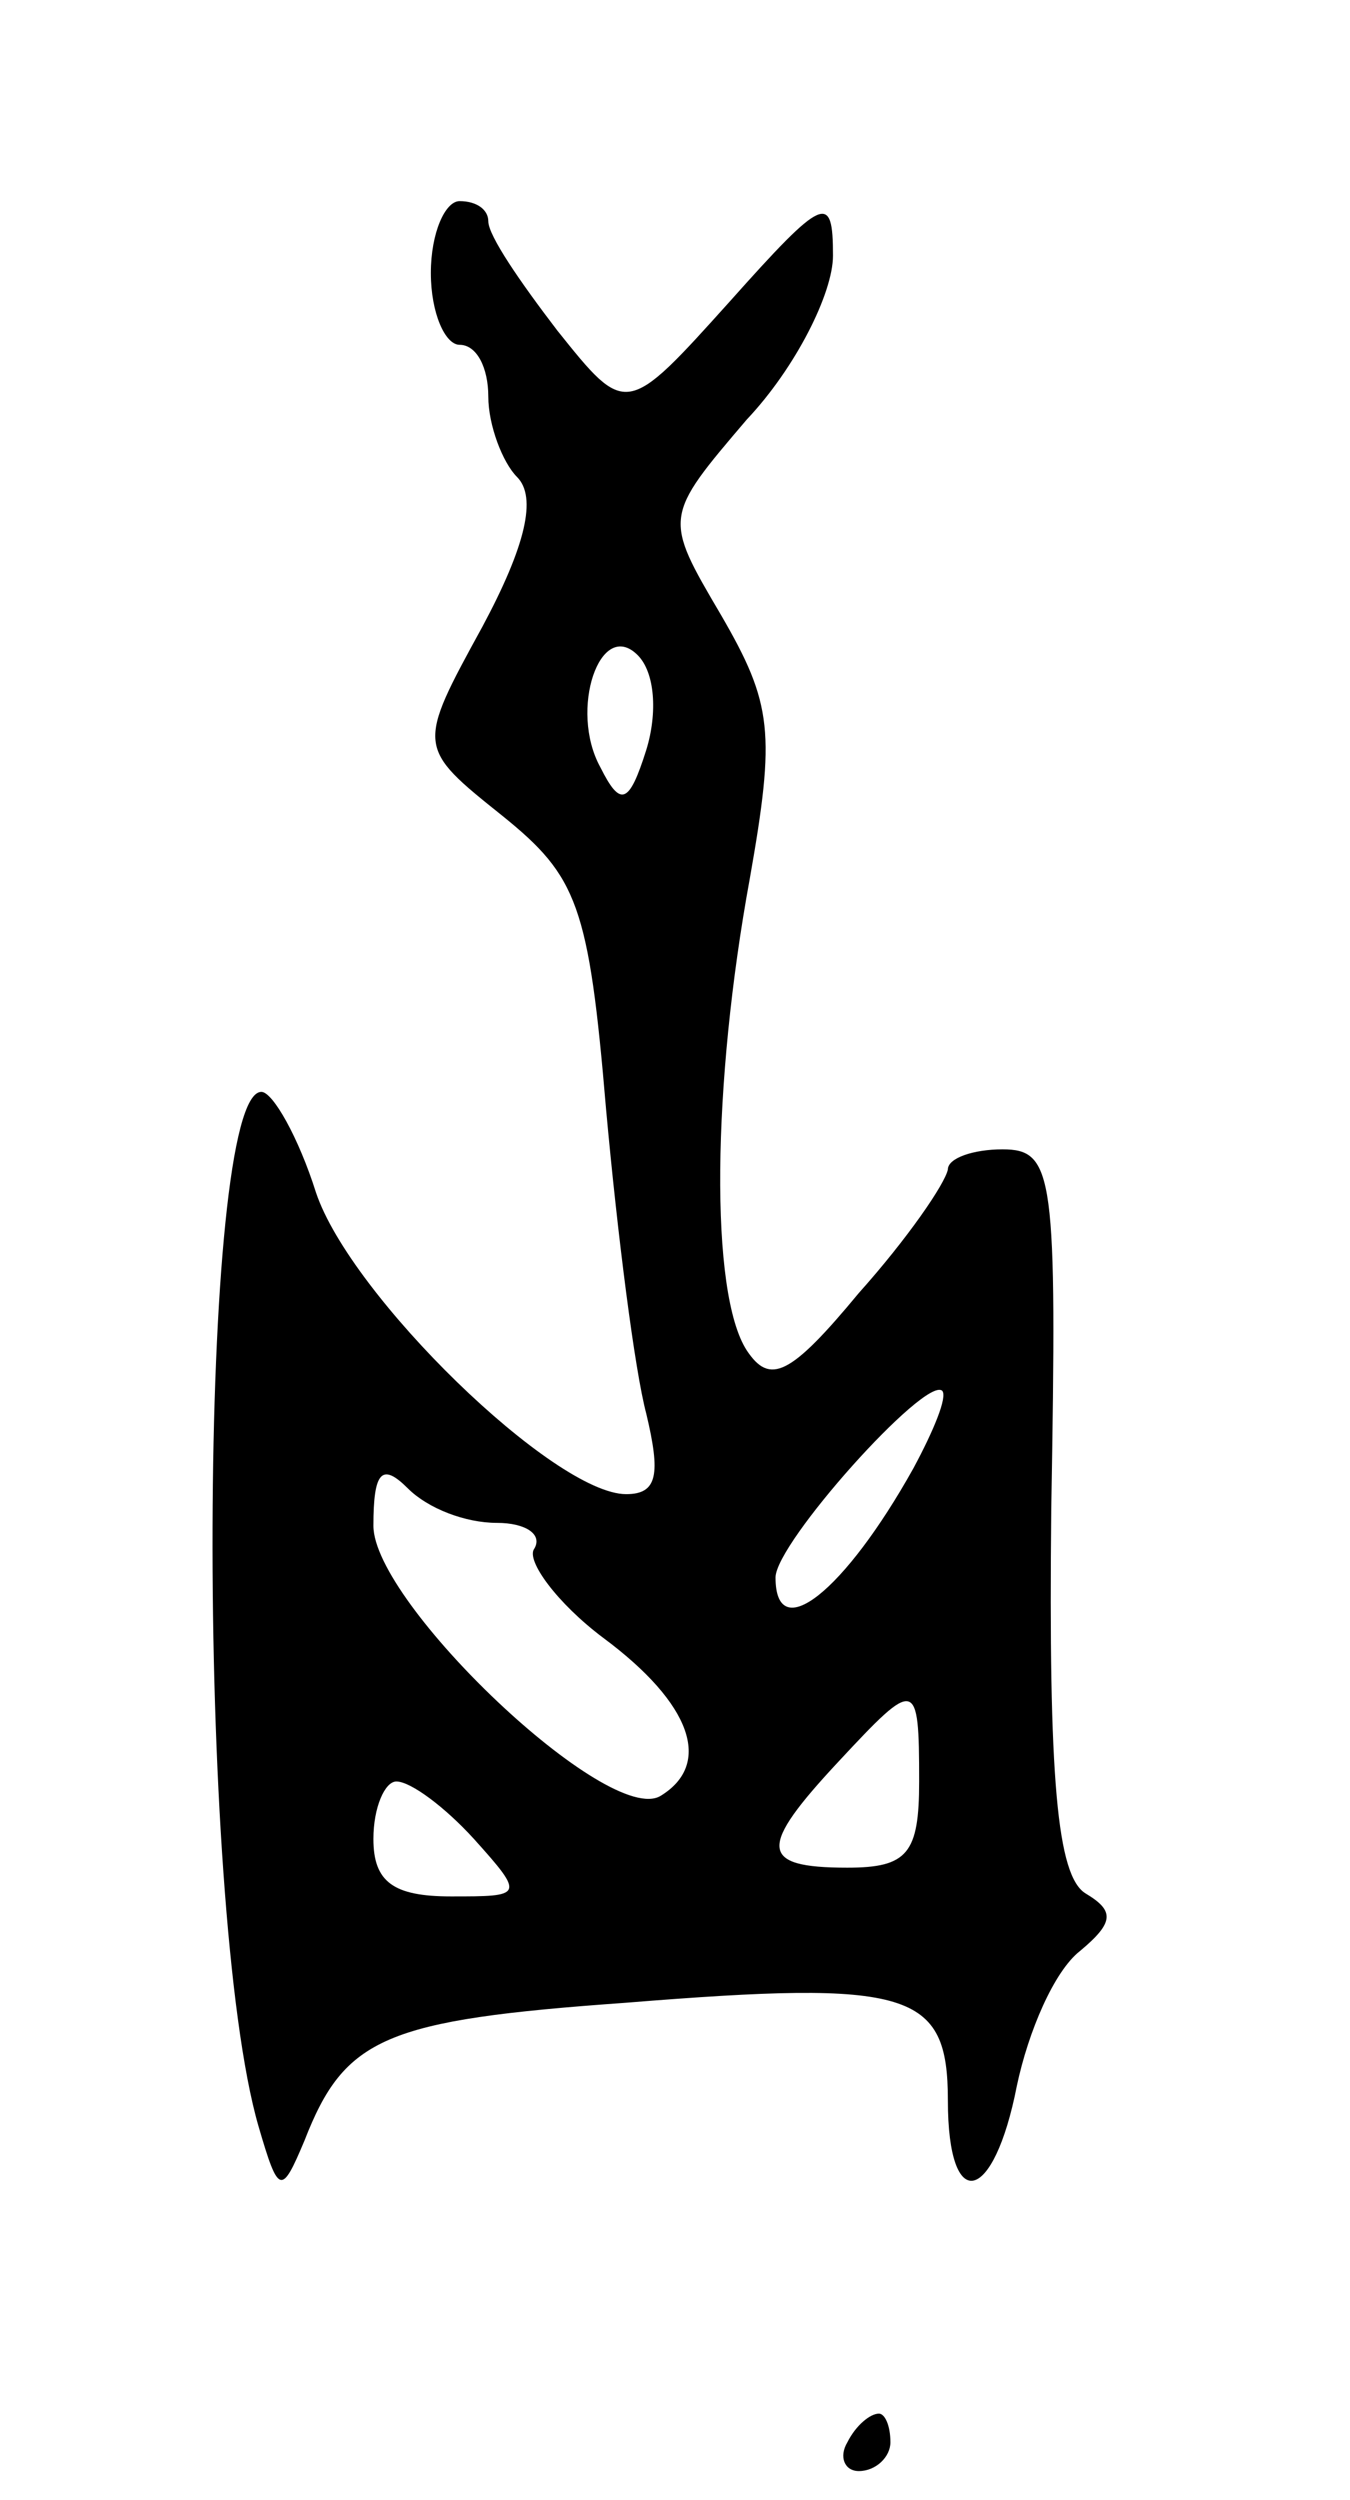 <svg version="1.0" xmlns="http://www.w3.org/2000/svg"
 width="47pt" height="87pt" viewBox="0 0 47 87"
 preserveAspectRatio="xMidYMid meet">
<g transform="translate(0,87) scale(0.1,-0.1)"
fill="#000000" stroke="none">
<path d="M150 775 c0 -14 5 -25 10 -25 6 0 10 -8 10 -18 0 -10 5 -23 10 -28 7
-7 3 -24 -12 -52 -23 -42 -23 -42 7 -66 26 -21 30 -31 36 -102 4 -44 10 -91
14 -106 5 -21 4 -28 -7 -28 -25 0 -96 69 -108 105 -6 19 -15 35 -19 35 -22 0
-23 -284 -1 -360 7 -24 8 -24 16 -5 14 36 28 42 112 48 99 8 112 4 112 -34 0
-40 16 -36 24 5 4 19 13 40 22 47 12 10 12 14 2 20 -10 6 -13 40 -12 134 2
116 1 125 -17 125 -10 0 -19 -3 -19 -7 -1 -5 -14 -24 -31 -43 -24 -29 -31 -32
-39 -20 -13 20 -12 93 1 164 9 51 8 61 -10 92 -20 34 -20 34 9 68 17 18 30 44
30 57 0 22 -3 21 -36 -16 -36 -40 -36 -40 -60 -10 -13 17 -24 33 -24 38 0 4
-4 7 -10 7 -5 0 -10 -11 -10 -25z m75 -166 c-6 -19 -9 -20 -16 -6 -11 20 0 52
13 39 6 -6 7 -20 3 -33z m93 -250 c-24 -43 -48 -62 -48 -38 0 12 52 70 58 65
2 -2 -3 -14 -10 -27z m-145 -19 c10 0 16 -4 13 -9 -3 -4 8 -19 24 -31 31 -23
38 -44 20 -55 -18 -11 -100 67 -100 94 0 19 3 22 12 13 7 -7 20 -12 31 -12z
m147 -90 c0 -25 -4 -30 -25 -30 -31 0 -31 7 -3 37 27 29 28 29 28 -7z m-155
-20 c18 -20 17 -20 -8 -20 -20 0 -27 5 -27 20 0 11 4 20 8 20 5 0 17 -9 27
-20z"/>
<path d="M295 20 c-3 -5 -1 -10 4 -10 6 0 11 5 11 10 0 6 -2 10 -4 10 -3 0 -8
-4 -11 -10z"/>
</g>
</svg>

